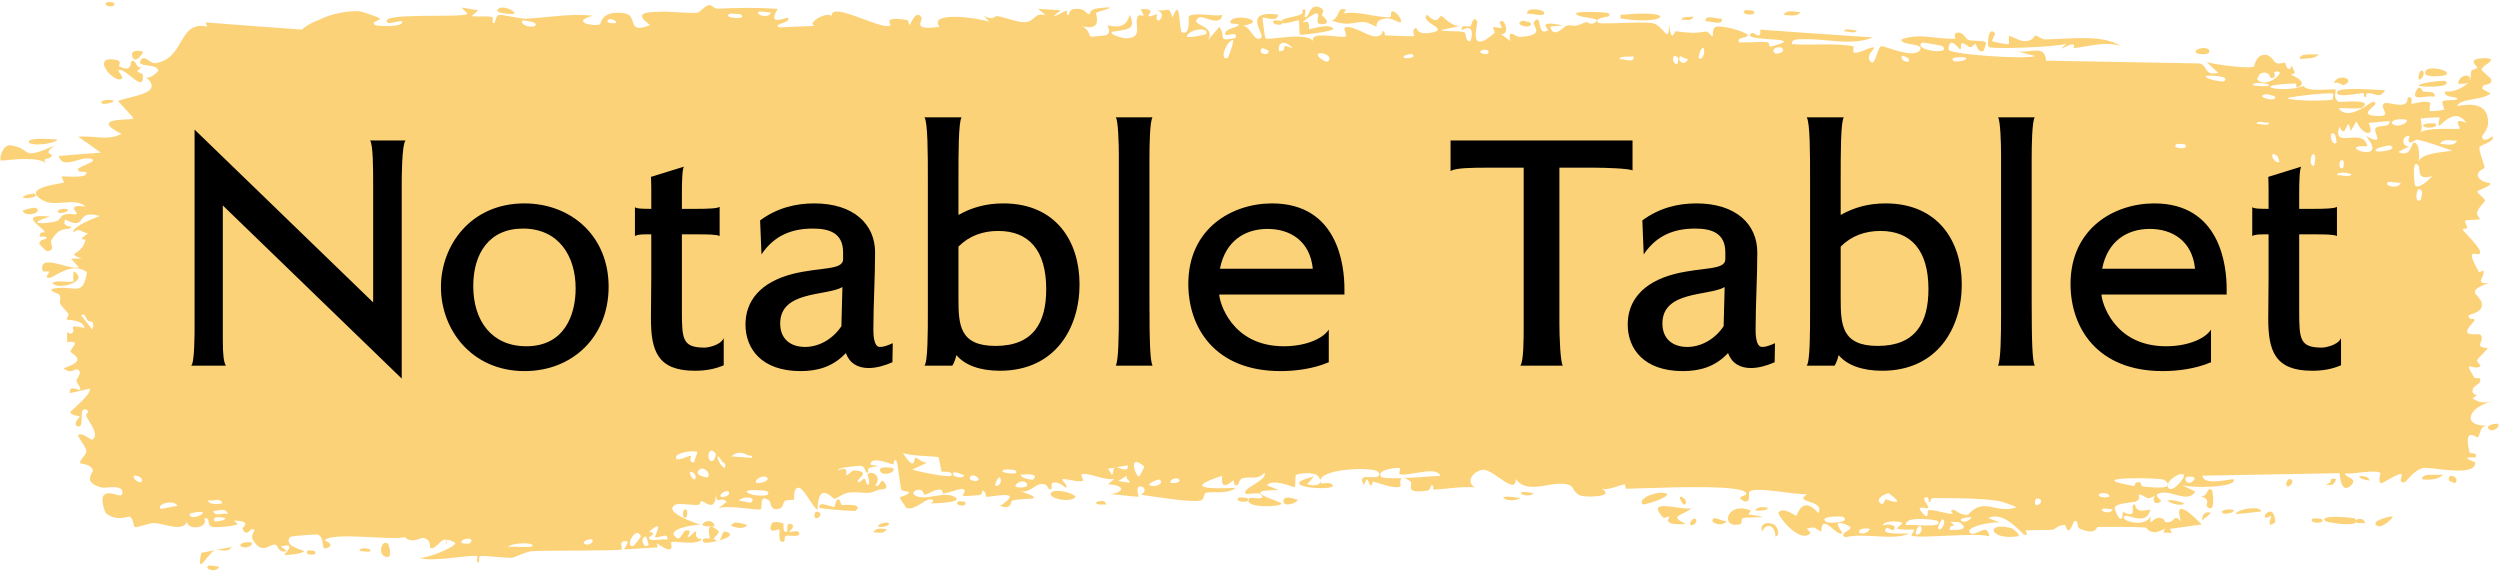 <svg width="882" height="202" viewBox="0 0 882 202" fill="none" xmlns="http://www.w3.org/2000/svg">
<path d="M73.625 199.553C74.207 199.305 76.377 199.942 77.349 199.843C76.243 202.517 71.616 200.455 73.625 199.553ZM168.741 3.626C167.955 4.308 167.175 4.991 166.402 5.673C168.67 6.048 171.689 5.489 173.807 6.069C174.154 6.167 173.303 8.108 174.122 8.175C174.941 8.241 174.732 5.62 175.911 5.313C177.19 4.976 183.343 6.669 185.438 6.582C193.314 6.242 201.257 4.6 209.206 5.573C201.073 7.639 209.323 9.487 211.605 8.615C212.116 8.415 211.953 3.53 220.207 4.658C225.427 5.38 220.667 12.403 229.36 8.823C222.614 4.009 229.185 4.282 234.468 4.08C235.367 4.043 242.737 4.726 245.928 4.499C247.031 4.419 248.713 1.856 250.198 1.785C251.22 1.737 251.966 3.132 253.466 3.058C260.518 2.728 267.332 2.625 274.389 3.126C270.245 9.677 277.594 5.938 277.908 6.255C279.562 8.045 272.034 8.519 275.014 9.647C279.139 9.461 283.375 9.284 287.516 9.114C284.853 8.464 289.117 5.484 291.851 5.235C292.53 5.163 293.109 5.308 293.4 5.783C292.811 -0.007 311.152 10.927 314.082 8.975C314.667 8.564 310.807 5.699 319.82 7.008C320.809 7.153 320.44 8.904 320.956 8.741C321.26 8.642 323.095 3.075 325.106 6.147C325.828 7.267 321.199 10.934 331.42 9.441C327.329 3.791 345.64 6.331 349.049 7.733C348.366 6.974 347.685 6.216 347.006 5.458C350.372 7.497 350.96 5.569 351.714 5.67C354.758 6.079 358.945 8.001 361.795 7.811C365.113 7.591 365.109 4.069 368.998 5.421C368.078 4.648 367.147 3.875 366.223 3.102C368.913 3.277 371.58 3.451 374.271 3.626C368.075 8.318 375.615 3.842 376.11 3.74C376.903 3.566 375.771 5.48 377.098 5.236C377.235 5.197 377.028 3.4 379.075 3.189C383.356 2.753 382.69 5.017 384.488 4.983C384.653 4.971 384.069 3.354 387.175 2.957C397.062 1.695 387.131 4.198 386.753 4.424C386.257 4.721 389.671 11.474 381.275 9.111C384.093 9.863 384.39 12.856 384.708 12.929C384.987 12.989 389.87 12.546 390.139 12.442C392.536 11.415 390.415 9.377 390.881 9.008C391.259 8.711 397.168 11.354 398.524 5.194C401.362 10.861 396.922 10.357 392.196 11.249C391.508 12.417 396.708 13.529 396.981 13.525C403.674 13.49 399.956 8.833 401.411 5.843C402.178 4.278 404.923 7.455 402.384 3.276C408.47 2.813 404.785 5.252 405.18 5.61C405.768 6.136 407.912 4.929 408.178 5.088C408.572 5.324 407.211 6.778 408.761 7.284C409.018 7.358 411.504 4.856 408.286 3.672C412.582 4.015 412.214 1.889 413.691 6.173C416.643 -1.946 415.854 10.963 417.019 11.415C420.109 12.607 419.217 6.241 419.376 5.93C420.511 3.936 429.13 6.117 431.267 5.201C430.419 9.787 424.41 5.252 423.087 6.144C418.634 9.109 429.384 8.433 426.145 14.199C427.509 12.615 428.866 11.032 430.216 9.449C432.717 13.156 429.19 14.769 435.897 13.421C437.002 10.223 431.153 13.921 432.325 11.403C433.033 9.925 436.894 9.611 436.997 8.832C437.057 7.894 433.557 9.002 434.108 7.559C435.3 4.442 448.213 7.438 438.401 9.115C441.146 9.068 442.527 15.267 444.931 13.344C446.487 12.099 437.8 3.504 450.87 5.13C451.136 8.056 445.62 5.97 445.493 6.193C445.292 6.516 446.257 13.121 446.425 13.448C447.004 14.516 460.42 11.062 463.265 14.419C462.331 11.246 470.064 12.941 473.447 12.988C474.141 12.996 474.645 12.932 474.857 12.736C475.188 12.421 474.011 10.063 474.363 9.822C476.554 8.386 482.236 12.66 484.957 12.822C487.964 13.003 487.644 10.979 487.807 10.986C489.129 11.125 488.045 12.472 488.85 12.484C490.09 12.5 498.52 12.965 498.957 12.692C499.082 12.606 497.769 10.269 499.603 9.874C499.906 9.806 499.679 12.532 505.149 11.486C511.753 10.23 500.667 7.973 503.466 5.18C507.58 9.358 507.564 5.319 508.684 5.665C509.076 5.79 511.937 9.3 515.097 9.168C512.817 9.664 510.52 10.161 508.212 10.659C510.458 11.319 514.815 10.689 516.628 11.419C517.508 11.774 516.702 14.575 518.638 14.551C519.045 14.531 520.873 7.704 515.709 10.65C515.369 8.185 517.745 9.848 518.881 9.185C519.053 9.081 519.831 5.001 521.182 7.587C521.493 8.222 517.511 20.08 527.237 11.683C527.55 11.412 526.527 9.886 526.834 9.584C527.051 9.379 529.432 10.049 529.708 9.843C529.986 9.622 528.865 7.957 529.198 7.644C530.915 6.03 532.899 12.57 529.5 11.987C530.641 12.819 531.728 13.649 532.865 14.48C531.772 9.562 534.672 13.15 536.263 13.039C546.332 12.318 539.68 8.978 541.447 7.375C544.284 4.798 541.964 13.113 546.151 10.692C546.555 10.464 541.609 6.81 551.33 9.018C549.86 9.126 548.471 9.236 546.998 9.342C547.751 14.088 552.213 9.127 552.548 9.067C556.377 8.493 553.752 10.148 559.527 7.82C560.038 7.611 561.096 8.797 562.21 8.235C566.818 5.918 556.234 6.673 556.045 4.752C555.886 3.814 567.154 4.251 567.569 4.7C569.176 6.702 562.442 5.483 563.694 7.956C564.044 8.782 578.346 7.492 582.812 8.142C583.091 8.185 583.33 8.238 583.521 8.3C587.065 9.458 588.769 15.886 588.828 8.684C589.758 15.765 590.727 10.951 591.196 11.004C596.935 11.715 596.91 11.785 601.821 11.143C602.895 11.004 603.805 13.155 604.195 12.795C604.422 12.577 604.012 10.279 605.126 9.578C606.664 8.621 615.834 11.022 616.493 12.291C617.159 13.563 612.648 12.828 613.452 14.917C616.663 15.141 619.992 14.635 623.242 14.861C624.624 14.962 623.911 16.421 624.51 16.451C624.758 16.47 629.604 15.191 629.374 14.651C628.904 13.403 614.094 14.208 618.001 11.662C618.754 11.17 621.435 14.543 621.008 10.449C634.145 11.41 647.449 12.325 660.755 13.211C653.072 16.296 644.533 13.574 636.561 13.861C635.493 13.897 631.74 13.501 632.202 15.569C639.009 16.11 647.397 15.023 653.956 16.355C654.164 16.399 653.408 18.259 654.184 18.552C655.622 19.098 660.423 16.088 661.223 16.86C661.378 17.04 658.636 19.498 659.476 21.052C661.647 25.041 662.101 16.191 663.924 16.289C665.332 16.37 674.798 20.61 677.171 17.894C679.668 15.002 670.17 16.254 670.88 13.894C677.259 11.5 683.78 13.994 689.853 13.663C689.959 13.655 689.025 11.814 690.369 11.548C692.711 11.084 693.35 13.698 694.503 14.11C695.758 14.548 700.119 14.143 700.706 15.094C700.781 15.219 699.916 17.822 699.783 17.896C697.896 18.979 697.203 15.613 697.023 15.571C696.365 15.447 695.729 16.742 695.131 16.669C694.147 16.548 693.599 15.357 692.307 15.259C691.417 15.188 692.29 17.476 691.432 17.377C691.11 17.331 687.723 12.113 687.418 17.462C687.291 19.156 715.135 21.127 717.936 19.747C715.549 19.124 713.128 18.501 710.748 17.876C715.613 19.404 721.392 15.082 721.857 21.399C739.855 21.759 757.829 22.084 775.831 22.376C779.051 22.874 777.364 26.958 782.614 25.708C781.231 24.432 779.864 23.155 778.471 21.879C781.181 22.753 793.225 24.367 795.144 23.501C795.395 23.388 795.691 19.708 798.69 19.35C801.353 19.033 801.818 21.781 803.245 22.288C804.444 22.706 805.774 21.965 806.131 22.112C806.404 22.23 806.537 23.913 807.196 24.197C809.277 25.074 807.53 20.357 809.665 25.772C809.168 25.987 808.671 26.202 808.174 26.417C810.681 27.168 814.138 29.589 810.471 30.863C809.841 31.083 810.361 29.446 809.889 29.456C791.455 30.025 806.204 32.982 812.657 30.355C814.345 32.745 823.642 31.127 823.959 31.597C824.399 32.279 822.839 34.234 824.951 35.867C825.389 36.214 837.83 34.66 833.394 37.941C832.477 38.618 826.494 38.019 825.059 38.136C828.52 43.2 836.355 35.739 837.243 35.912C840.854 36.649 830.404 40.461 838.521 40.921C844.767 41.272 838.852 37.954 841.227 36.456C842.562 35.615 849.687 39.257 849.409 34.386C851.822 33.823 850.449 36.428 850.752 36.609C851.047 36.767 855.785 35.224 857.35 36.223C857.54 36.347 856.996 38.891 857.193 39.095C857.577 39.443 862.161 38.853 862.342 38.635C862.456 38.483 861.321 36.286 861.761 35.74C862.274 35.11 866.704 35.55 866.935 34.911C867.262 33.946 861.817 34.679 862.681 32.182C865.207 32.76 869.274 31.029 870.895 29C870.499 29.579 868.063 29.707 867.213 29.521C867.543 25.882 872.777 25.832 871.042 28.741C872.15 27.175 871.358 26.371 871.971 24.902C872.132 24.529 873.746 24.422 874.045 23.788C874.083 23.661 872.39 22.323 872.709 21.579C873.288 20.234 878.189 20.439 878.596 20.781C879.743 21.75 875.776 23.027 875.472 24.566C875.429 24.802 878.883 27.738 878.94 28.003C879.194 30.844 875.375 28.867 875.856 31.42C876.802 31.943 877.747 32.466 878.693 32.989C875.138 35.654 868.436 34.447 866.77 37.429C872.105 36.452 877.703 36.446 877.822 43.091C877.873 45.89 875.595 47.575 875.698 48.285C876.088 50.825 879.24 47.996 879.361 48.128C879.461 48.282 879.508 48.432 879.511 48.579C879.511 48.579 879.511 48.579 879.511 48.579C879.541 50.07 874.991 51.232 874.775 51.917C874.414 53.133 876.545 58.071 876.563 59.172C876.497 59.394 873.262 60.635 874.398 62.535C875.548 64.454 878.401 64.441 878.504 64.641C879.072 65.791 874.103 66.946 873.967 67.634C873.895 67.982 876.616 70.06 876.706 70.671C876.785 71.284 874.774 72.663 874.008 74.617C873.437 76.069 875.202 77.14 874.899 77.372C874.683 77.526 869.964 77.591 869.736 77.849C869.398 78.23 870.536 79.93 870.383 80.364C870.166 80.987 868.63 80.395 868.841 81.028C868.998 81.5 875.022 87.322 875.015 88.908C874.999 91.613 868.617 85.512 874.649 96.07C874.691 96.139 876.095 95.353 876.136 95.418C877.05 97.365 872.559 100.472 878.111 99.837C867.828 103.446 876.902 103.926 875.458 108.508C874.9 110.27 870.898 111.068 870.885 111.33C871.317 113.543 872.564 111.797 873.019 112.877C873.271 113.481 869.721 115.896 870.559 117.405C870.992 118.182 874.802 117.83 874.963 117.98C876.5 119.396 874.678 120.988 875.03 122.008C875.263 122.692 877.568 122.702 877.63 122.825C877.732 123.081 874.658 125.922 874.025 126.911C873.544 127.673 875.426 128.815 875.087 129.15C873.041 131.15 868.514 126.234 872.918 133.159C873.187 133.584 874.799 133.38 874.849 133.464C875.885 135.431 872.913 135.66 872.411 137.296C871.55 140.115 875.799 138.472 872.279 140.51C874.982 142.291 876.469 142.186 879.582 141.615C870.963 143.207 868.042 150.516 877.647 150.15C874.589 150.096 875.006 154.183 874.096 154.272C873.529 154.323 869.02 150.337 871.224 159.43C871.501 160.566 874.167 159.066 873.368 161.416C866.89 160.943 873.259 162.905 873.271 163.213C873.288 168.596 857.406 164.482 854.701 165.141C851.563 165.908 848.838 170.195 848.154 170.212C845.898 170.253 847.733 168.068 847.215 167.286C846.69 166.511 840.35 170.742 840.028 170.521C838.772 169.632 839.989 167.061 839.857 166.934C838.302 165.397 829.717 167.535 827.306 166.979C827.406 168.632 832.242 168.687 829.266 171.392C825.801 174.546 825.488 167.255 825.389 166.936C809.279 167.258 793.167 167.554 777.054 167.824C777.311 171.703 787.799 168.641 788.048 169.148C789.496 172.156 771.693 172.328 769.502 170.981C771.186 171.799 772.832 172.617 774.502 173.435C771.747 177.931 765.367 172.21 761.317 174.226C760.006 174.88 762.557 176.573 762.507 176.691C761.045 178.44 758.647 177.132 760.403 174.786C756.786 177.056 757.286 174.59 754.496 174.436C754.353 174.43 755.568 176.218 753.373 176.988C752.348 177.348 746.839 177.412 746.109 178.994C745.81 179.66 748.691 186.612 748.976 180.6C754.987 183.465 750.857 177.841 753.182 177.954C753.542 177.982 752.744 181.346 758.61 179.701C757.549 185.763 750.747 181.314 749.611 182.058C747.245 183.589 757.087 186.608 758.864 181.872C758.065 186.601 759.586 182.5 761.764 182.669C764.16 182.852 763.133 184.269 764.43 184.262C767.985 184.256 766.471 180.941 769.445 183.91C766.477 174.646 774.439 182.623 776.762 185.029C773.039 185.548 769.316 186.065 765.58 186.58C765.799 187.066 766.018 187.552 766.238 188.038C765.253 187.98 764.269 187.922 763.287 187.865C763.439 187.395 763.591 186.925 763.743 186.455C758.734 189.556 757.425 186.15 757.017 186.116C751.694 185.779 745.525 185.873 740.167 185.915C739.365 185.921 739.945 188.96 734.021 186.634C732.138 185.892 733.886 183.508 731.765 183.883C729.171 190.341 729.183 185.209 728.387 185.208C726.099 185.23 724.725 186.836 724.514 186.854C721.703 187.128 717.619 186.896 714.511 187.158C714.453 187.182 716.078 189.146 714.065 188.577C713.358 188.374 706.99 179.986 701.492 182.775C702.925 183.334 704.364 183.894 705.81 184.453C704.106 183.671 692.304 185.875 695.207 188.115C697.007 189.484 701.289 184.016 701.794 189.243C697.84 187.71 676.151 190.173 674.398 188.961C674.163 188.788 675.597 187.085 675.272 186.869C675.005 186.705 670.085 187.129 669.389 186.479C668.993 186.094 671.203 185.045 671.014 184.434C670.877 183.999 664.586 183.296 664.259 185.424C665.772 184.565 670.105 185.294 667.842 187.096C667.55 187.319 666.038 185.953 665.688 186.237C662.413 188.855 672.241 188.193 673.71 188.207C667.614 190.944 658.052 187.782 650.967 189.562C648.061 187.797 655.262 186.845 651.98 185.385C645.171 182.357 650.171 187.836 649.959 188.062C648.254 189.852 642.603 180.286 642.566 187.571C640.097 186.476 640.883 185.558 637.445 186.512C637.896 187.016 638.348 187.521 638.801 188.025C635.014 192.248 626.826 181.593 627.459 180.781C629.084 178.61 633.298 182.003 633.676 181.922C634.229 181.801 635.689 174.41 641.545 181.017C643.915 176.058 632.319 177.673 637.583 174.292C633.964 174.852 619.291 171.379 617.079 173.543C616.828 173.826 617.979 178.771 614.352 176.244C612.636 175.04 616.788 174.998 616.006 173.869C614.113 171.118 592.567 171.865 580.502 172.227C577.375 172.323 575.125 172.411 573.764 172.428C573.35 172.427 573.525 170.896 573.12 170.904C571.906 170.929 567.324 173.144 565.178 172.403C569.667 175.315 560.841 175.391 558.514 175.035C555.151 174.499 555.311 171.803 553.865 171.202C548.208 168.885 539.101 175.096 534.776 168.999C534.857 174.949 527.115 165.896 523.529 165.746C520.706 165.628 516.541 169.449 520.26 171.947C515.416 171.542 510.356 172.512 505.907 172.757C505.168 172.799 506.231 171.068 504.965 171.194C504.848 171.218 504.649 172.936 503.576 173.088C494.661 174.367 499.097 170.818 497.457 169.701C496.541 169.076 495.854 168.76 495.367 168.65C500.505 168.432 506.522 167.913 508.118 167.906C506.841 164.065 496.636 168.343 493.712 167.257C493.609 167.217 494.018 165.13 493.913 165.112C493.911 165.112 493.908 165.112 493.906 165.112C492.807 164.925 485.742 165.548 487.135 168.079C487.526 168.755 490.754 168.82 494.606 168.682C493.552 169.126 494.278 171.492 494.091 171.588C491.857 172.697 486.398 170.288 484.512 169.942C484.07 169.865 484.071 171.37 483.998 171.373C482.212 170.995 483.04 166.714 481.157 171.109C478.065 165.694 487.161 170.432 486.559 166.943C486.304 165.142 477.01 165.011 470.866 166.412C468.053 167.103 465.795 168.164 465.832 169.556C465.77 169.104 465.51 168.54 464.961 167.896C463.731 166.463 458.17 166.85 457.153 167.621C456.992 167.773 457.022 171.867 456.823 171.903C456.35 171.992 449.505 168.736 446.872 171.147C448.276 171.727 449.676 172.308 451.047 172.889C442.629 172.882 443.963 174.112 446.725 175.346C446.864 175.358 446.995 175.514 447.133 175.531C449.338 176.445 452.064 177.333 452.1 177.657C452.322 178.882 437.989 179.515 440.767 175.729C441.139 175.209 447.768 176.924 444.504 174.202C443.934 173.725 439.669 174.486 439.454 174.188C437.957 172.196 447.268 169.586 446.129 166.762C443.89 169.439 440.969 168.015 438.388 168.704C437.204 169.016 436.905 171.068 436.759 171.106C434.576 171.639 435.806 169.489 435.081 169.542C434.703 169.578 430.389 174.156 431.204 167.842C416.994 172.493 427.31 172.475 435.962 172.131C433.25 174.426 427.856 173.313 425.424 173.849C424.551 174.043 425.064 176.15 423.607 176.573C420.599 177.439 406.12 175.054 402.342 174.499C404.661 173.747 403.976 171.454 402.183 171.619C400.388 171.785 401.907 174.843 401.558 175.173C401.182 175.515 392.766 174.101 391.366 174.505C397.698 173.369 396.257 171.086 390.88 170.869C391.655 170.206 392.43 169.544 393.204 168.882C390.058 169.821 383.399 166.359 381.575 167.406C381.289 167.575 382.328 169.494 382.167 169.589C380.568 170.414 375.105 168.476 374.852 169.134C374.64 169.682 376.975 171.284 376.115 172.083C375.938 172.251 373.676 169.66 371.468 170.31C370.649 170.549 371.151 172.367 370.945 172.473C369.226 173.357 370.234 170.287 367.079 170.794C364.768 171.17 363.071 174.174 359.863 173.196C370.375 176.967 361.542 175.413 357.167 176.59C356.469 176.777 357.078 180.079 352.863 178.489C361.797 172.475 350.312 175.343 347.938 175.286C347.809 175.267 347.754 173.088 346.6 173.058C346.503 173.06 346.648 174.532 345.578 174.649C335.372 175.751 341.895 174.063 339.952 172.618C339.15 172.003 334.144 174.101 332.831 174.154C332.526 174.16 332.665 172.63 331.463 172.693C329.334 172.808 327.479 174.441 326.073 174.572C325.911 174.58 325.888 172.166 323.244 172.953C322.502 173.173 321.673 174.031 322.725 174.724C326.252 177.003 332.875 173.037 336.818 175.302C340.43 177.366 329.068 177.596 328.474 177.607C328.257 177.615 330.47 176.412 328.22 176.179C326.32 175.986 322.765 180.162 319.884 179.256C319.658 179.189 317.348 175.655 317.457 175.448C317.546 175.298 321.105 174.528 320.59 173.506C320.525 173.389 318.262 173.414 317.972 172.653C317.611 171.726 316.646 162.627 316.172 162.399C314.956 161.835 315.751 163.91 314.947 163.766C313.21 163.462 307.293 160.763 307.082 163.915C308.063 164.105 309.054 164.294 310.054 164.482C304.532 164.797 306.899 166.143 306.116 166.733C305.278 167.371 305.556 164.6 303.67 164.333C303.265 164.277 295.473 164.818 295.624 165.979C299.92 164.154 298.331 167.569 298.522 167.632C299.29 167.859 300.266 165.942 301.259 165.984C308.38 166.311 301.174 169.319 302.856 170.104C303.433 170.369 304.604 168.732 304.853 168.817C305.634 169.091 305.641 171.239 306.165 171.067C307.392 170.667 305.968 167.623 306.067 167.465C307.147 165.566 311.514 167.94 308.79 171.243C310.43 172.438 310.597 168.418 311.867 170.027C314.389 173.211 310.618 172.391 309.579 172.917C305.843 174.816 304.745 173.273 299.491 173.777C297.534 173.954 295.321 175.893 294.403 175.993C294.045 176.032 291.876 173.436 290.274 173.956C289.312 174.278 288.534 175.79 288.443 179.849C286.504 178.803 283.543 171.773 281.54 172.081C279.731 172.362 280.284 176.127 280.115 176.272C279.855 176.498 277.686 176.19 276.955 176.718C276.096 177.342 276.515 178.779 275.16 179.358C271.773 180.796 271.859 176.958 271.514 176.707C267.474 173.81 269.235 179.278 268.338 179.713C267.536 180.109 255.792 178.002 253.34 179.396C254.336 178.624 255.337 177.853 256.343 177.083C254.535 174.69 252.653 178.602 252.609 174.307C252.282 181.241 248.533 176.618 247.424 176.803C246.985 176.878 247.025 178.06 246.478 178.113C244.37 178.328 239.472 177.417 238.336 178.025C233.338 180.638 246.226 184.843 247.208 185.105C245.217 185.031 233.761 186.662 239.035 189.96C239.846 190.468 241.268 187.357 241.727 187.232C244.833 186.416 242.402 189.21 242.647 189.473C243.07 189.898 245.083 187.199 245.615 187.517C245.795 187.619 244.655 190.141 247.593 190.181C246.178 192.625 237.857 190.686 236.812 191.269C236.43 191.478 238.878 196.671 231.754 191.665C231.84 192.148 231.926 192.632 232.012 193.115C228.082 193.35 224.169 193.591 220.186 193.84C220.601 192.719 222.801 190.451 220.004 190.961C218.4 191.256 219.621 193.726 219.475 193.8C218.063 194.479 192.491 194.071 187.523 194.478C185.884 194.602 181.143 196.705 180.817 196.75C178.665 196.997 170.981 195.881 169.498 196.202C168.549 196.406 169.511 198.46 168.647 198.384C167.843 198.311 168.623 196.283 168.383 196.205C166.444 195.522 151.616 198.549 147.961 196.755C150.184 197.263 160.931 192.964 160.623 191.557C160.578 191.364 157.921 189.906 157.386 190.665C156.438 188.951 153.525 194.323 151.801 193.33C151.607 193.217 152.277 190.229 149.275 189.771C148.196 189.615 145.605 192 142.74 189.481C139.013 190.847 117.111 187.495 114.597 190.621C114.571 190.792 118.143 191.865 115.754 193.191C113.003 194.649 114.57 190.85 113 189.233C112.732 188.901 112.354 188.66 111.817 188.573C111.329 188.499 102.621 189.079 102.348 189.438C99.709 192.721 107.309 194.073 107.219 194.453C106.931 195.417 100.626 195.985 100.354 195.756C100.129 195.519 105.289 191.176 99.067 192.81C99.777 193.333 100.5 193.856 101.213 194.379C98.257 195.384 98.005 192.367 97.3 192.181C95.159 191.589 92.682 196.158 89.232 190.481C88.301 188.974 89.871 187.316 89.756 187.09C88.635 185.063 87.167 190.46 85.537 186.416C85.401 186.114 89.334 183.727 82.504 183.672C82.971 184.063 83.44 184.453 83.912 184.843C82.927 185.7 76.021 186.156 75.126 185.943C72.412 185.321 74.8 182.569 72.073 182.874C73.784 186.695 65.501 187.107 66.037 183.837C64.811 187.937 57.892 184.684 54.606 184.545C52.572 184.461 48.354 186.202 47.694 185.984C46.907 185.717 47.174 182.915 45.781 182.273C45.356 182.089 41.1 184.091 37.496 181.148C36.792 180.581 35.4 175.808 36.696 174.632C38.961 172.621 43.24 176.507 43.2 173.695C43.209 170.686 37.318 172.405 35.85 171.999C28.818 170.116 32.911 166.959 32.744 165.987C32.271 163.629 28.489 163.677 28.359 163.466C27.716 162.523 30.372 160.677 30.45 159.243C30.478 157.372 26.898 153.981 27.714 153.355C28.869 152.464 32.246 155.3 32.472 155.168C35.342 153.38 31.448 149.027 30.443 146.9C30.13 146.246 31.406 145.182 31.143 144.989C27.081 142.058 30.236 151.05 27.575 150.437C25.197 149.895 28.274 147.068 28.186 146.912C28.047 146.738 25.258 146.575 24.8 145.573C24.546 145.062 32.036 139.578 31.747 137.107C29.327 137.634 26.925 138.166 24.589 138.712C24.406 135.484 27.783 137.865 28.17 137.536C28.889 136.872 26.884 135.231 26.975 134.211C27.012 133.562 29.423 131.257 27.262 130.294C26.53 129.962 24.998 132.216 22.402 129.916C31.528 126.959 25.238 125.147 24.924 124.002C24.671 122.859 29.093 120.171 23.716 120.646C23.481 114.368 23.8 118.66 25.363 117.557C27.27 116.206 22.855 114.119 29.811 115.718C29.445 112.771 23.81 112.964 23.553 112.736C23.301 112.524 24.518 111.076 24.082 110.587C18.827 104.926 22.44 107.506 20.893 103.887C20.734 103.558 15.72 102.286 19.531 101.703C26.507 100.68 29.378 104.902 30.637 95.995C25.442 92.082 19.114 97.87 17.548 98.009C15.124 98.2 17.614 96.33 17.298 95.828C17.223 95.663 15.054 95.865 15.05 95.724C13.339 88.936 24.485 95.445 27.808 94.32C26.873 93.299 26.026 92.279 25.074 91.262C26.329 91.222 27.56 91.185 28.796 91.15C22.884 89.085 28.615 90.371 30.09 84.883C30.429 83.649 26.511 85.745 31.002 82.337C27.7 81.524 28.751 80.405 25.78 81.948C25.831 79.738 32.595 77.284 35.215 76.183C25.93 73.634 31.214 81.742 23.07 77.458C21.543 80.192 25.456 79.651 25.143 80.104C24.003 81.725 21.301 79.148 18.058 84.876C17.542 85.817 19.832 88.644 16.508 88.567C16.123 88.553 13.902 86.165 13.899 85.99C14.16 84.056 16.324 84.719 16.413 83.917C16.464 83.154 14.075 83.675 14.025 83.469C13.893 81.064 16.046 82.491 15.721 81.748C15.102 80.118 5.659 75.24 17.632 76.409C7.902 79.392 16.603 79.043 20.111 77.989C21.061 77.718 21.237 76.28 22.554 75.775C24.225 75.122 26.17 75.815 27.002 75.554C27.916 75.268 22.738 71.849 30.237 72.896C26.446 69.49 19.678 73.083 15.437 70.826C6.635 66.291 21.318 64.839 22.444 64.447C22.819 64.319 21.551 62.385 21.801 62.265C22.298 62.069 29.706 62.978 30.406 61.385C31.127 59.784 27.746 61.444 27.487 59.771C27.393 58.637 36.171 56.703 31.443 55.898C28.186 55.34 21.873 59.869 20.743 55.02C25.896 54.581 30.784 54.216 35.569 53.858C32.984 51.981 30.319 50.109 27.616 48.248C33.216 47.683 37.769 49.827 42.863 47.236C30.753 41.164 46.882 42.546 47.037 41.83C47.086 41.399 42.398 36.525 41.63 35.636C45.928 33.833 58.583 33.09 51.275 27.05C52.563 28.41 55.921 25.137 55.852 24.886C55.494 22.255 48.326 23.868 49.518 21.51C50.931 18.774 52.719 22.533 54.826 22.261C65.359 20.835 62.709 7.092 73.119 9.371C72.917 8.881 72.716 8.39 72.515 7.9C83.916 8.792 95.158 9.64 106.516 10.436C108.029 9.028 110.299 7.806 113 6.819C116.634 4.882 122.941 3.736 126.642 3.956C127.77 4.022 133.519 6.077 133.944 6.451C134.761 7.169 130.382 7.562 132.417 8.896C132.748 9.174 142.68 9.835 141.876 7.511C140.809 7.268 137.315 8.54 136.783 8.001C132.564 4.174 163.394 6.494 164.957 4.879C164.27 4.135 163.529 3.392 162.822 2.649C164.845 2.972 166.733 3.3 168.741 3.626ZM81.669 192.981C80.492 195.323 77.499 193.533 75.765 194.177C73.341 195.08 69.149 204.091 71 195.035C74.548 194.354 78.137 193.67 81.669 192.981ZM135.619 196.235C133.189 195.032 134.902 189.921 136.963 191.976C137.175 192.21 138.966 197.851 135.619 196.235ZM108.681 194.199C108.779 194.132 110.842 194.268 110.918 194.347C112.769 196.383 106.548 195.962 108.681 194.199ZM227.9 189.285C225.39 189.529 227.252 194.117 228.801 192.205C228.899 192.084 228.065 189.272 227.9 189.285ZM226.113 189.181C224.132 185.076 220.306 193.483 223.418 192.605C223.712 192.516 226.202 189.381 226.113 189.181ZM126.841 194.422C127.062 192.836 129.726 193.543 130.755 193.897C130.785 195.341 127.902 194.224 126.841 194.422ZM187.922 192.467C188.015 191.22 179.806 191.469 179.291 193.121C180.557 192.395 187.872 193.584 187.922 192.467ZM208.86 190.336C208.643 190.124 205.821 190.496 205.925 191.591C207.317 193.007 209.815 191.293 208.86 190.336ZM250.401 190.012C250.543 189.737 248.445 182.762 253.423 187.343C254.153 188.014 251.556 189.844 251.817 190.094C252.359 190.58 252.787 190.807 253.132 190.847C250.847 191.431 248.383 191.713 248.158 191.29C247.051 189.295 250.33 190.127 250.401 190.012ZM272.187 184.815C272.679 183.678 275.736 184.3 276.422 184.772C276.541 184.861 276.006 187.85 277.381 187.634C278.487 187.455 276.85 184.381 279.004 184.884C281.186 185.389 278.255 187.555 278.446 187.713C278.696 187.918 282.09 186.563 281.976 188.345C281.885 189.664 278.267 188.749 277.38 189.025C276.24 189.38 277.607 191.586 275.711 191.104C274.523 190.804 275.2 186.939 274.949 186.743C274.76 186.584 270.516 188.794 272.193 184.827C272.191 184.823 272.189 184.819 272.187 184.815ZM253.757 190.675C253.583 190.806 253.379 190.876 253.132 190.847C253.341 190.794 253.55 190.732 253.757 190.675ZM88.576 191.331C89.819 192.532 86.097 194.039 84.751 192.466C84.726 191.206 88.367 191.145 88.576 191.331ZM255.906 187.521C259.381 188.486 256.813 189.82 253.757 190.675C254.727 189.945 254.743 187.199 255.906 187.521ZM157.386 190.665C157.543 190.949 157.65 191.396 157.682 192.135C157.267 191.337 157.221 190.904 157.386 190.665ZM165.612 191.769C168.336 189.448 162.7 189.683 162.744 191.294C162.788 191.901 165.51 191.861 165.612 191.769ZM231.118 189.473C230.861 189.256 234.718 182.423 229.077 187.576C232.131 188.348 228.932 189.118 228.976 189.713C229.147 191.422 234.182 189.731 235.346 190.463C236.21 187.395 231.944 190.191 231.125 189.473C231.123 189.473 231.121 189.473 231.118 189.473ZM312.792 186.678C312.057 188.472 309.788 187.892 308.193 187.783C308.941 185.991 311.242 186.572 312.792 186.678ZM712.125 189.166C701.637 190.904 700.194 183.609 709.859 186.425C710.044 186.484 712.755 188.421 712.125 189.166ZM621.659 187.582C620.68 184.397 623.94 183.892 626.137 185.21C626.632 185.507 628.471 188.734 626.367 189.361C626.435 185.503 623.211 184.024 621.659 187.582ZM257.866 185.48C258.893 183.356 261.947 184.866 263.592 185.187C262.583 186.933 259.326 186.143 257.866 185.48ZM677.547 185.577C676.429 185.341 675.692 188.114 675.885 188.343C676.749 189.396 678.828 187.147 677.547 185.577ZM247.851 185.175C247.693 183.907 251.845 182.671 252.114 185.808C251.259 185.583 247.947 185.971 247.851 185.175ZM309.874 185.723C309.226 185.077 312.638 183.927 313.7 184.567C313.606 185.918 310.311 186.143 309.874 185.723ZM659.682 186.586C658.675 186.349 656.188 186.282 655.918 187.402C655.577 188.803 659.225 188.316 659.682 186.586ZM844.144 182.233C844.278 182.734 840.505 186.423 838.787 185.534C835.525 183.833 844.001 181.881 844.144 182.233ZM688.044 184.093C691.203 186.709 687.701 184.178 687.851 186.951C689.975 187.039 695.171 187.143 691.571 184.438C690.863 183.915 689.053 184.267 688.044 184.093ZM685.135 183.182C684.803 184.082 682.563 186.926 684.512 186.713C685.414 186.61 686.856 183.455 685.135 183.182ZM820.413 183.849C817.574 181.438 830.436 182.555 830.808 182.978C831.007 183.202 831.138 183.414 831.213 183.594C831.672 182.809 834.095 182.629 834.409 184.593C833.678 184.442 831.695 184.647 831.462 184.433C831.361 184.341 831.285 184.256 831.233 184.168C830.407 185.891 820.957 184.307 820.413 183.849ZM799.108 181.634C802.263 177.967 802.922 184.117 802.647 184.319C799.186 186.889 801.403 182.315 801.292 182.104C801.043 181.754 798.592 183.895 799.118 181.634C799.115 181.634 799.111 181.634 799.108 181.634ZM816.042 182.902C816.172 182.82 818.861 182.97 818.974 183.066C821.207 185.102 813.597 184.687 816.042 182.902ZM288.658 180.608C290.531 181.237 288.666 183.486 287.431 182.661C287.33 182.58 287.008 180.053 288.658 180.608ZM683.597 183.8C683.171 183.376 671.677 181.816 672.4 185.234C673.352 184.828 686.395 186.524 683.597 183.8ZM597.642 182.975C599.739 183.017 597.421 186.227 596.33 185.015C595.924 184.565 597.115 182.966 597.642 182.975ZM242.305 182.273C240.279 184.058 240.662 178.107 242.444 180.136C242.514 180.215 242.385 182.203 242.305 182.273ZM613.958 184.922C606.864 186.847 608.703 176.628 617.732 180.113C617.443 180.568 617.155 181.023 616.867 181.477C627.426 183.041 617.584 182.203 615.008 182.765C614.036 182.979 614.844 184.69 613.965 184.934C613.962 184.93 613.96 184.926 613.958 184.922ZM586.825 182.678C579.995 175.336 593.148 180.219 596.796 179.294C593.138 182.264 588.507 181.765 594.822 184.893C585.418 185.4 589.351 182.541 588.981 182.298C588.537 182.024 587.105 182.993 586.825 182.678ZM604.821 182.779C605.266 182.57 608.116 184.064 609.2 183.827C607.719 186.302 602.185 184.204 604.821 182.779ZM776.832 183.612C777.05 181.666 777.629 180.227 779.944 180.924C779.244 181.91 777.782 182.768 776.832 183.612ZM79.526 182.734C77.883 182.581 74.736 181.82 75.687 183.872C75.778 184.048 79.499 183.881 79.526 182.734ZM650.315 182.348C649.944 182.111 641.267 181.961 644.271 184.103C645.141 184.75 653.139 184.461 650.315 182.348ZM695.544 182.399C694.808 182.384 691.849 182.768 691.791 183.228C691.598 184.819 695.23 183.923 695.544 182.399ZM71.445 180.67C71.264 180.468 66.332 180.773 66.876 181.722C67.863 183.517 72.169 181.373 71.445 180.67ZM295.85 176.113C296.261 176.044 296.796 178.158 296.94 178.183C297.297 178.218 304.872 177.437 301.968 180.136C301.606 180.526 293.426 179.776 290.223 179.362C289.713 179.294 289.334 179.236 289.141 179.196C288.954 178.1 289.466 177.817 290.237 177.873C291.552 177.967 293.654 178.982 294.387 178.801C294.591 178.746 294.755 176.322 295.846 176.125C295.848 176.121 295.849 176.117 295.85 176.113ZM788.786 181.408C789.096 179.561 797.77 178.223 797.701 180.457C794.731 180.775 791.768 181.092 788.786 181.408ZM784.365 181.161C782.496 179.881 786.828 179.394 788.12 179.952C788.149 181.191 784.636 181.348 784.365 181.161ZM678.992 175.608C678.117 176.063 680.826 178.739 680.224 179.264C679.858 179.592 677.865 178.594 677.244 179.438C677.065 179.706 679.094 182.224 679.674 182.112C680.485 181.962 679.687 179.977 680.574 179.958C683.52 179.901 686.168 181.305 688.984 181.255C689.235 181.247 687.269 179.854 689.417 179.861C689.746 179.86 691.73 181.94 694.298 181.614C699.975 175.098 704.122 181.432 711.301 179.04C711.034 178.432 705.644 176.836 705.319 176.778C699.319 175.757 688.557 175.708 682.242 175.726C680.636 175.729 681.423 177.096 680.732 177.15C680.184 177.19 680.834 174.647 678.992 175.608ZM80.381 181.337C79.667 178.795 76.906 180.377 75.238 180.23C75.795 182.524 78.717 180.761 80.381 181.337ZM745.273 179.649C744.424 179.756 741.792 179.019 741.584 179.784C741.313 180.785 745.109 181.375 745.273 179.649ZM338.114 176.848C338.205 176.779 340.228 176.908 340.309 176.987C342.137 179.017 336.019 178.62 338.114 176.848ZM386.719 177.125C388.249 176.805 389.796 176.006 390.319 178.062C389.341 177.751 386.545 178.559 386.719 177.125ZM452.811 177.014C452.541 174.317 456.985 176.093 457.835 176.343C457.487 177.537 453.057 178.956 452.811 177.014ZM776.391 175.157C779.24 175.281 778.588 171.207 780.422 173.031C780.722 173.34 781.784 181.828 778.609 178.682C778.039 178.117 780.216 176.07 776.391 175.157ZM619.234 180.203C620.017 178.422 622.215 178.957 623.767 179.102C623.403 180.426 620.371 180.079 619.234 180.203ZM62.655 178.537C61.365 176.006 55.141 177.798 56.652 179.479C56.853 179.699 61.821 178.433 62.655 178.537ZM264.876 177.351C267.36 175.372 262.219 174.751 260.626 176.689C261.348 176.562 264.706 177.481 264.876 177.351ZM437.112 175.489C437.236 175.408 439.866 175.605 439.978 175.703C442.128 177.776 434.686 177.232 437.112 175.489ZM370.772 173.927C371.727 172.291 378.07 173.577 379.494 175.204C378.143 177.595 369.585 175.969 370.772 173.927ZM764.701 176.458C766.728 176.35 768.664 176.829 770.546 177.512C770.165 178.89 764.924 177.481 764.701 176.458ZM446.725 175.346C446.864 175.358 446.995 175.514 447.133 175.531C446.989 175.472 446.858 175.405 446.725 175.346ZM719.27 175.949C717.578 175.42 717.936 177.934 718.047 178.01C719.336 178.814 721.188 176.545 719.27 175.949ZM78.438 177.585C77.833 175.309 75 177.046 73.292 176.489C73.782 178.287 77.075 177.812 78.438 177.585ZM579.526 177.933C578.799 177.088 579.336 176.216 580.456 175.494C582.529 174.086 587.011 173.245 588.152 174.305C588.307 175.55 582.575 177.413 580.422 177.863C579.915 177.965 579.584 177.996 579.526 177.933ZM257.226 173.944C257.052 172.165 253.504 174.318 254.261 175.158C254.736 175.691 257.325 175.05 257.226 173.944ZM592.638 175.388C593.45 174.853 595.359 176.625 594.673 177.689C593.788 179.053 592.426 175.541 592.638 175.388ZM666.464 174.075C666.096 173.805 661.317 175.648 663.3 177.456C664.676 178.712 664.888 176.139 665.212 176.131C665.561 176.138 673.361 179.256 666.464 174.075ZM530.31 175.447C532.177 174.81 534.386 175.658 536.293 175.654C535.512 176.737 531.056 176.928 530.31 175.447ZM270.901 173.482C270.484 172.757 258.811 172.309 265.45 174.532C265.858 174.656 272.181 175.665 270.901 173.482ZM776.391 175.157C776.033 175.142 775.618 175.062 775.136 174.892C775.613 174.956 776.029 175.071 776.391 175.157ZM744.081 175.254C744.722 173.953 741.422 173.64 740.462 174.339C740.177 175.924 743.991 175.437 744.081 175.254ZM536.481 173.851C537.622 173.136 539.589 173.973 540.985 173.917C540.708 175.116 536.942 175.086 536.481 173.851ZM461.183 170.82C463.252 171.556 465.808 171.26 465.851 169.788C465.89 170.019 465.985 170.264 466.144 170.512C466.281 170.757 468.559 170.103 469.476 170.621C475.233 173.666 447.168 172.121 463.522 168.135C462.742 169.03 461.936 169.924 461.183 170.82ZM362.175 170.5C360.933 168.713 357.509 170.975 358.404 171.677C359.024 172.158 363.414 172.299 362.175 170.5ZM409.198 169.24C408.834 168.921 405.5 170.187 405.423 171.132C407.332 172.12 410.862 170.722 409.198 169.24ZM352.72 168.442C351.948 168.175 350.98 171.07 351.071 171.196C351.855 172.248 354.021 170.047 352.72 168.442ZM770.418 167.441C769.252 166.628 765.606 168.763 764.832 170.682C764.679 170.314 764.273 169.838 763.534 169.268C763.536 169.268 763.539 169.268 763.541 169.268C762.561 168.514 732.906 167.985 752.821 171.451C753.444 171.562 752.575 169.858 755.109 170.132C755.277 170.153 755.375 171.551 755.893 171.613C757.092 171.748 763.43 172.557 764.686 171.416C764.7 171.675 764.785 171.921 764.963 172.145C766.544 174.145 771.321 168.069 770.418 167.441ZM415.788 168.968C415.121 168.45 412.997 168.948 412.778 170.183C413.84 170.785 417.341 170.174 415.788 168.968ZM270.555 168.415C269.208 167.395 265.826 169.287 266.846 170.298C267.462 170.919 272.1 169.585 270.555 168.415ZM394.541 169.694C402.394 171.123 396.415 169.569 397.61 167.753C396.589 168.4 395.566 169.047 394.541 169.694ZM807.091 171.632C805.825 171.233 807.254 167.639 808.671 169.558C809.116 170.167 807.799 171.848 807.091 171.632ZM864.055 169.587C862.92 166.44 868.214 168.204 866.204 170.415C866.11 170.49 864.134 169.707 864.055 169.587ZM824.22 168.969C823.396 171.139 822.841 171.404 820.419 170.908C823.983 170.245 820.638 168.389 824.22 168.969ZM465.832 169.556C465.844 169.643 465.854 169.707 465.851 169.788C465.837 169.708 465.832 169.633 465.832 169.556ZM345.289 169.034C344.308 167.211 341.501 167.355 342.343 169.192C342.421 169.362 344.9 170.386 345.289 169.034ZM764.832 170.682C764.967 171.008 764.903 171.22 764.686 171.416C764.673 171.172 764.727 170.941 764.832 170.682ZM360.167 167.482C360.074 168.845 364.297 169.356 364.46 169.195C366.862 166.82 361.915 167.392 360.167 167.482ZM243.341 166.531C243.132 166.675 244.518 170.187 245.342 168.804C245.979 167.731 244.145 165.985 243.341 166.531ZM832.396 167.96C833.734 167.941 835.62 167.908 835.995 169.574C835.093 169.332 832.387 169.187 832.396 167.96ZM861.954 167.33C860.41 169.324 856.795 169.384 854.482 169.1C854.394 166.515 860.483 167.966 861.954 167.33ZM774.049 168.362C773.937 168.258 770.584 167.527 771.062 169.253C771.758 171.784 775.005 169.292 774.049 168.362ZM249.693 168.371C251.162 167.173 247.755 163.52 246.233 166.358C245.447 167.811 249.439 168.571 249.693 168.371ZM336.596 166.672C334.606 167.68 339.556 169.45 340.219 167.637C339.313 167.495 337.306 166.315 336.596 166.672ZM403.678 164.558C397.47 159.357 400.875 168.872 401.971 168.03C402.126 167.91 403.829 164.68 403.678 164.558ZM47.287 167.91C46.386 168.624 49.68 171.295 50.094 169.569C50.384 168.49 47.846 167.455 47.287 167.91ZM495.367 168.65C495.112 168.661 494.859 168.672 494.606 168.682C494.797 168.601 495.046 168.579 495.367 168.65ZM318.52 159.713C322.998 167.082 322.47 161.399 322.866 161.43C323.686 161.508 325.638 163.499 327.197 163.168C325.411 164.002 323.598 164.835 321.827 165.667C323.227 166.201 335.536 168.886 335.768 167.688C336.124 165.984 332.294 166.529 332.175 166.38C332.011 166.166 331.391 161.434 331.032 161.255C330.424 160.971 320.223 160.891 318.52 159.713ZM390.747 165.425C391.745 165.983 392.035 167.858 392.495 167.407C392.652 167.253 392.67 165.465 393.205 165C392.387 165.141 391.567 165.283 390.747 165.425ZM310.587 166.339C309.335 164.152 314.948 164.987 315.152 165.231C316.123 166.713 311.584 168.126 310.587 166.339ZM358.058 165.904C357.863 165.778 353.574 165.114 353.616 166.327C354.756 167.246 360.463 167.49 358.058 165.904ZM393.868 164.875C395.363 165.077 398.189 166.868 397.855 164.176C397.853 164.176 397.85 164.176 397.848 164.176C396.524 164.409 395.195 164.642 393.868 164.875ZM254.68 162.669C251.957 158.385 253.25 163.802 255.661 165.182C256.389 163.255 255.126 163.366 254.68 162.669ZM245.961 159.499C245.232 158.728 237.378 159.621 238.601 161.885C239.019 162.69 243.511 160.623 243.729 160.779C244.04 161.01 242.638 163.529 245.006 163.019C244.862 162.169 246.22 159.755 245.961 159.499ZM252.429 159.927C249.735 156.672 249.11 162.692 251.17 162.702C251.956 162.71 252.814 160.397 252.429 159.927ZM263.473 160.43C262.492 159.858 259.92 159.025 258.133 161.028C260.521 161.197 262.89 161.368 265.301 161.543C265.58 160.409 264.325 160.932 263.466 160.43C263.468 160.43 263.47 160.43 263.473 160.43ZM878.301 151.603C876.07 149.939 881.12 149.187 881.343 149.602C882.006 150.981 879.298 152.346 878.301 151.603ZM30.956 113.064C30.358 112.38 29.948 110.138 28.637 111.304C29.943 112.963 31.284 114.624 32.596 116.287C33.675 112.511 31.581 113.818 30.956 113.064ZM25.898 99.21C26.092 99.119 25.047 93.294 27.508 97.188C29.134 99.81 20.163 102.356 18.481 99.825C20.27 98.593 24.235 99.951 25.898 99.21ZM8.02 74.46C7.963 73.978 12.299 73.049 12.734 73.377C15.248 75.004 9.16 76.825 8.02 74.46ZM20.828 75.138C19.078 74.021 22.904 73.262 23.991 73.916C24.126 74.997 21.068 75.298 20.828 75.138ZM854.538 67.725C852.73 63.8 851.325 72.342 853.97 70.579C854.096 70.496 854.616 67.917 854.538 67.725ZM12.094 68.345C14.094 69.397 9.794 70.288 8.163 69.773C7.994 68.686 11.804 68.178 12.094 68.345ZM853.147 58.324C850.79 55.518 851.771 65.056 852.066 65.436C853.281 66.936 857.29 63.114 858.104 62.166C852.032 63.709 854.258 59.645 853.147 58.324ZM842.605 64.245C840.479 65.3 845.99 67.156 846.987 64.475C845.926 64.621 843.208 63.94 842.605 64.245ZM829.56 61.396C828.403 61.072 824.97 60.307 824.421 61.819C825.671 61.528 829.098 62.95 829.56 61.396ZM826.883 56.934C825.055 54.92 824.718 60.877 826.761 59.072C826.841 59.002 826.951 57.046 826.883 56.934ZM816.738 54.943C815.523 52.594 814.266 58.378 816.178 58.504C816.746 58.531 816.867 55.212 816.738 54.943ZM850.08 48.097C848.375 47.111 846.272 51.276 849.884 51.666C848.628 52.319 847.374 52.971 846.119 53.624C850.879 55.855 850.434 50.138 851.794 50.35C853.694 50.653 853.629 55.379 853.274 56.868C854.779 53.948 861.379 53.783 865.184 53.16C861.808 52.009 856.331 50.002 853.007 49.291C852.059 49.085 851.165 50.397 850.357 50.266C849.062 50.049 850.176 48.164 850.087 48.097C850.085 48.097 850.082 48.097 850.08 48.097ZM803.45 55.054C799.954 52.422 802.222 58.179 804.163 57.119C804.246 57.038 803.537 55.118 803.45 55.054ZM3.854 51.275C8.435 52.072 8.611 53.536 10.065 53.943C11.436 54.376 13.716 53.835 19.248 51.335C14.553 54.848 19.046 53.815 18.136 55.219C17.4 56.326 14.564 55.476 16.264 57.656C15.114 56.476 12.274 56.091 8.889 56.103C5.705 56.068 0.911 56.721 0.295 56.647C0.303 56.646 0.312 56.644 0.32 56.643C-0.378 56.523 0.683 50.82 3.854 51.275ZM829.3 46.261C828.032 39.256 827.756 50.411 825.394 44.626C822.504 53.127 833.746 44.494 835.247 51.609C822.859 50.982 843.532 58.549 834.726 48.004C841.893 51.765 837.032 46.642 838.105 45.262C839.253 43.792 843.301 45.3 843.053 42.688C843.05 42.688 843.048 42.688 843.046 42.688C840.589 42.913 838.134 43.137 835.682 43.361C838.18 48.964 833.128 47.355 831.346 42.785C830.664 43.944 829.982 45.102 829.3 46.261ZM843.31 51.328C843.064 51.203 837.727 52.084 838.092 53.21C838.816 53.921 846.4 52.926 843.31 51.328ZM866.833 49.675C864.912 49.697 861.922 48.651 860.914 50.797C862.836 50.776 865.827 51.823 866.833 49.675ZM767.908 50.784C765.478 52.559 773.025 52.986 770.82 50.944C770.713 50.848 768.032 50.701 767.908 50.784ZM823.754 47.411C821.225 45.304 822.513 52.117 824.33 50.308C824.435 50.201 823.87 47.507 823.754 47.411ZM10.119 49.993C10.588 48.252 19.089 49.22 20.238 49.225C19.666 50.752 10.308 51.855 10.119 49.993ZM870.095 43.35C866.162 37.404 861.109 44.45 860.537 44.309C859.969 44.164 860.808 41.517 860.677 41.449C860.381 41.307 854.366 41.636 854.077 41.824C853.871 41.971 855.027 45.648 853.804 46.835C856.195 44.693 867.221 45.805 867.786 45.383C868.222 45.048 864.814 41.228 870.088 43.35C870.091 43.35 870.093 43.35 870.095 43.35ZM859.102 43.529C860.634 45.051 856.421 45.322 855.389 44.768C853.097 43.529 858.907 43.349 859.102 43.529ZM848.933 42.281C848.446 41.942 844.095 41.702 843.753 43.433C845.854 45.636 850.038 43.072 848.933 42.281ZM800.567 43.277C799.436 43.514 796.31 42.231 796.154 43.741C797.28 43.506 800.409 44.787 800.567 43.277ZM36.204 36.626C34.275 35.346 38.771 34.875 40.068 35.496C40.11 36.501 36.396 36.736 36.204 36.626ZM823.105 33.002C822.42 32.556 808.819 33.907 806.91 34.639C808.804 35.754 822.305 35.636 822.918 35.069C823.095 34.899 823.192 33.073 823.105 33.002ZM852.562 31.815C853.772 29.573 854.635 32.221 854.793 32.252C856.346 32.564 859.539 32.005 858.876 34.156C856.135 33.343 850.151 36.268 852.562 31.815ZM799.453 33.245C794.827 34.134 803.771 36.347 802.563 34.043C802.489 33.904 799.932 33.151 799.453 33.245ZM824.616 32.332C825.602 30.523 839.264 31.848 841.45 31.812C839.546 35.154 837.923 32.667 835.296 32.88C834.588 32.941 834.8 34.314 834.724 34.318C833.493 34.401 834.389 32.797 833.629 32.785C833.145 32.783 823.219 34.882 824.616 32.332ZM853.248 30.265C853.989 28.979 862.486 28.283 862.834 28.614C865.441 31.083 853.919 30.697 853.248 30.265ZM823.321 29.41C824.722 25.542 831.528 28.009 826.929 30C826.489 30.181 824.592 28.544 823.321 29.41ZM799.897 29.576C799.665 29.466 794.828 28.765 794.76 29.989C795.459 30.456 802.511 30.783 799.897 29.576ZM802.34 25.402C802.224 25.433 803.388 27.774 801.125 27.507C800.936 27.482 800.544 24.836 797.711 25.846C797.137 26.054 796.267 27.821 796.333 27.929C799.362 32.049 808.15 23.951 802.34 25.402ZM853.366 28.114C852.887 27.003 853.934 23.662 854.961 25.326C855.402 26.045 854.64 28.052 853.366 28.114ZM784.581 28.71C787.349 26.659 778.576 26.392 778.115 26.913C778.427 28.164 784.299 28.911 784.581 28.71ZM40.91 21.124C40.908 21.124 40.906 21.124 40.904 21.124C43.28 21.608 41.786 23.267 41.896 23.32C47.011 25.844 45.654 22.032 46.472 21.594C48.229 20.647 47.832 25.258 50.75 23.381C45.973 26.147 50.291 25.017 50.414 26.661C50.836 33.369 44.195 23.444 41.723 24.82C41.385 25.011 43.824 27.179 42.96 27.777C40.21 29.714 31.545 19.277 40.91 21.124ZM855.726 25.019C856.784 23.032 865.112 24.789 862.944 26.451C862.595 26.718 854.17 27.917 855.726 25.019ZM468.54 21.599C470.681 19.924 465.851 17.856 464.92 19.174C464.469 19.829 467.637 22.334 468.54 21.599ZM435.027 14.103C432.615 14.447 430.039 21.55 433.064 20.45C433.385 20.329 435.303 15.089 435.027 14.103ZM592.066 20.487C589.665 17.923 589.767 22.642 591.542 22.593C592.174 22.577 592.143 20.568 592.066 20.487ZM498.262 19.136C498.013 18.965 495.055 19.199 495.147 20.286C496.178 20.959 499.892 20.304 498.262 19.136ZM592.852 19.823C591.377 20.659 593.897 24.096 595.62 20.776C594.742 21.042 593.018 19.738 592.852 19.823ZM818.041 19.065C816.84 21.021 813.367 20.488 811.373 20.851C811.127 18.345 816.619 19.542 818.041 19.065ZM445.351 16.984C443.043 18.744 447.964 20.21 447.516 17.871C447.456 17.744 445.444 16.909 445.351 16.984ZM671.176 19.667C669.566 21.171 674.709 23.162 673.284 20.537C673.212 20.43 671.263 19.584 671.176 19.667ZM693.724 20.414C692.474 19.917 687.25 20.104 689.292 21.552C689.605 21.775 693.635 21.786 693.724 20.414ZM46.637 19.789C46.007 17.203 49.885 17.865 50.449 18.323C50.644 18.513 47.522 23.154 46.637 19.789ZM576.343 19.88C575.026 20.183 571.831 19.521 571.181 20.863C572.797 20.609 576.688 22.58 576.343 19.88ZM455.927 17.028C453.894 14.211 450.459 14.469 451.289 18.134C455.076 17.911 450.806 14.839 455.927 17.028ZM600.954 16.875C599.983 16.654 599.148 20.163 599.267 20.33C600.388 21.914 601.919 18.249 600.954 16.875ZM525.153 18.429C525.138 16.926 521.832 17.518 522.245 18.497C522.378 18.825 525.172 19.645 525.153 18.429ZM774.941 18.81C773.415 17.458 778.005 16.06 779.395 17.643C780.088 19.941 775.131 18.965 774.941 18.81ZM629.068 17.862C629.257 15.633 624.09 16.886 626.118 18.736C626.63 19.2 629.028 18.607 629.068 17.862ZM678.057 15.082C674.643 17.759 689.064 19.57 685.259 16.277C684.967 16.044 678.37 14.857 678.057 15.082ZM701.654 16.601C701.06 16.312 701.298 8.82 703.781 11.691C704.107 12.063 702.609 14.054 702.877 14.505C703.025 14.762 708.423 15.774 708.644 15.598C708.906 15.397 708.578 12.998 708.843 12.727C709.14 12.424 712.436 14.508 714.17 14.517C717.439 14.53 717.765 12.528 718.03 12.519C718.801 12.5 720.11 13.908 721.683 13.892C729.651 13.809 741.706 11.997 748.084 16.165C742.432 14.523 737.161 16.381 731.57 16.989C733.151 12.803 723.444 20.278 729.115 15.413C726.455 16.487 703.647 17.507 701.661 16.601C701.658 16.601 701.656 16.601 701.654 16.601ZM425.471 12.002C426.942 9.443 419.355 10.026 418.698 12.987C419.724 13.395 425.262 12.291 425.471 12.002ZM461.056 5.888C461.808 5.454 462.465 0.458 466.36 3.039C466.363 3.039 466.367 3.039 466.37 3.039C467.489 3.793 466.19 4.996 466.391 5.432C466.472 5.61 469.917 8.141 467.022 8.504C462.555 9.065 466.656 4.78 464.26 4.699C463.947 4.691 459.508 7.354 459.746 7.951C459.773 8.021 461.124 7.46 461.342 7.709C462.166 8.646 461.745 10.203 461.862 10.278C462.214 10.469 469.302 7.891 470.382 10.234C470.595 10.978 459.096 12.575 458.608 12.19C458.324 11.942 458.482 7.61 458.196 7.181C458.066 6.967 453.42 8.558 452.826 8.157C452.656 8.041 452.526 7.916 452.431 7.813C453.117 9.157 448.978 9.038 449.103 7.526C449.184 6.932 452.041 7.291 452.137 7.396C452.181 7.44 452.219 7.501 452.255 7.543C451.636 5.902 461.408 6.048 459.329 3.602C462.211 2.295 458.896 7.165 461.056 5.888ZM474.9 3.397C474.602 3.847 474.303 4.298 474.003 4.749C478.868 3.715 484.446 6.011 490.083 6.112C491.53 6.141 489.932 3.32 491.797 4.12C493.256 4.762 494.896 7.384 494.055 7.942C493.822 8.08 490.855 6.333 489.298 6.474C484.801 6.895 485.861 9.308 485.606 9.367C485.35 9.43 482.486 7.694 480.983 7.741C478.095 7.831 476.426 8.642 473.526 8.245C472.501 8.106 471.324 7.817 469.873 7.297C472.602 6.009 471.818 3.357 473.611 3.199C473.943 3.17 474.361 3.227 474.9 3.397ZM650.636 11.088C650.827 9.584 653.9 10.912 655.011 10.688C654.831 12.197 651.793 10.865 650.636 11.088ZM184.222 7.194C183.289 9.682 190.657 10.143 188.677 8.128C188.269 7.68 185.132 7.192 184.222 7.194ZM217.269 8.137C218.242 7.442 214.266 5.715 214.305 7.626C214.316 8.238 217.14 8.227 217.269 8.137ZM537.086 7.295C537.256 7.222 539.838 7.834 539.9 7.961C541.541 10.623 533.137 8.904 537.086 7.295ZM257.534 4.821C254.092 6.442 264.441 7.138 261.28 5.076C261.119 4.975 257.717 4.742 257.534 4.821ZM271.935 4.386C271.102 4.47 267.451 3.657 267.406 4.411C267.327 5.626 271.504 6.467 271.935 4.386ZM601.689 7.553C601.306 4.769 605.93 6.906 607.509 6.564C607.913 9.35 603.239 7.214 601.689 7.553ZM572.911 5.165C577.434 4.722 580.684 4.701 582.858 4.898C586.866 5.286 586.464 6.555 582.828 7.025C580.322 7.319 576.548 7.29 571.711 6.501C571.714 4.716 571.664 5.283 572.911 5.165ZM597.517 5.801C596.782 7.577 594.68 7.031 593.178 6.873C593.509 5.638 596.423 6.113 597.517 5.801ZM175.433 3.565C176.613 1.285 182.33 3.936 181.35 4.886C181.089 5.092 174.995 4.813 175.433 3.565ZM538.765 4.955C538.391 2.241 544.113 3.478 544.557 4.087C546.288 6.544 539.232 4.37 538.765 4.955ZM629.27 5.276C630.289 3.158 633.218 4.25 635.143 4.279C634.262 6.09 630.845 5.316 629.27 5.276ZM615.651 3.585C615.763 3.504 618.389 3.704 618.513 3.802C620.66 5.878 613.234 5.324 615.651 3.585ZM37.75 0.738C37.839 0.67 39.917 0.828 39.996 0.909C41.847 2.963 35.556 2.48 37.75 0.738Z" fill="#F9AB00" fill-opacity="0.53"/>
<path d="M141.727 133.56L78.607 72.48V119.88C78.607 125.4 78.967 127.8 79.687 129H67.447C68.647 128.16 68.647 117.84 68.647 115.2V45.72L131.647 106.68V64.8C131.647 59.88 131.647 51 130.567 49.56H143.047C141.727 51.36 141.727 63 141.727 65.4V133.56ZM185.083 130.92C166.363 130.92 155.563 116.28 155.563 101.28C155.563 86.52 166.123 71.76 184.963 71.76C201.523 71.76 214.723 83.28 214.723 101.16C214.723 118.68 202.123 130.92 185.083 130.92ZM185.683 122.16C199.123 122.16 203.083 111.12 203.083 101.76C203.083 90.12 196.963 80.64 184.483 80.64C172.603 80.64 166.963 89.4 166.963 100.92C166.963 113.28 173.563 122.16 185.683 122.16ZM255.329 119.28V128.88C252.209 130.2 248.969 130.8 245.129 130.8C231.929 130.8 229.649 123.72 229.649 112.32C229.649 109.68 229.769 100.44 229.769 97.68V82.68H227.729C226.289 82.68 224.729 82.8 224.009 83.28V73.08C224.489 73.68 227.489 73.68 229.769 73.68V66.6C229.769 64.2 229.649 62.4 229.649 62.4L241.289 58.8C240.689 59.52 240.569 64.44 240.569 68.16V73.68H245.729C249.689 73.68 253.169 73.56 253.889 72.96V83.28C252.809 82.68 249.449 82.68 245.849 82.68H240.569V109.56C240.569 119.88 240.809 122.64 248.729 122.64C249.209 122.64 254.129 122.04 255.329 119.28ZM314.967 121.08L314.847 127.8C311.847 129.12 308.967 129.84 306.447 129.84C302.607 129.84 299.727 128.16 298.407 124.56C293.727 129.6 288.087 130.92 282.447 130.92C268.647 130.92 263.007 123 263.007 114.48C263.007 106.44 267.927 99.6 279.807 96.6C289.527 94.2 297.447 95.4 297.447 91.44V89.04C297.447 82.08 292.407 80.64 286.767 80.64C279.567 80.64 273.207 82.92 268.647 89.76L268.167 77.76C274.167 73.32 280.767 71.76 287.247 71.76C301.167 71.76 308.727 79.08 308.727 89.04C308.727 97.92 308.127 107.28 308.127 116.28C308.127 117.48 308.127 122.4 310.407 122.4C311.487 122.4 312.567 122.16 314.967 121.08ZM296.847 115.08L297.207 101.28C291.567 104.52 275.247 102.48 275.247 114.12C275.247 119.64 278.967 122.4 284.007 122.4C289.287 122.4 294.087 119.28 296.847 115.08ZM335.984 129H326.144C327.344 127.8 327.344 116.88 327.344 110.04V63.24C327.344 54.48 327.344 42.96 326.144 41.4H339.224C338.144 43.32 338.144 54.12 338.144 63V75.84C342.824 73.2 347.864 71.76 353.984 71.76C372.464 71.76 380.864 85.08 380.864 100.32C380.864 115.8 372.224 130.8 352.784 130.8C345.824 130.8 340.424 128.88 337.424 125.28C337.184 126.36 336.584 128.16 335.984 129ZM338.144 87V105.24C338.144 114.6 338.504 122.04 351.224 122.04C364.544 122.04 369.104 113.88 369.104 102C369.104 88.32 362.984 81.48 352.184 81.48C346.784 81.48 341.984 83.16 338.144 87ZM406.607 129H393.647C394.607 127.08 394.727 118.8 394.727 110.4V54.72C394.727 50.76 394.487 42.36 393.647 41.4H406.607C405.647 42.72 405.527 51.6 405.527 55.8V105.96C405.527 121.08 405.767 127.2 406.607 129ZM468.795 116.28V127.8C463.155 130.2 456.795 130.92 451.755 130.92C428.475 130.92 419.235 115.44 419.235 100.2C419.235 80.52 434.715 71.76 448.755 71.76C472.155 71.76 474.315 93.84 474.315 101.88V103.92H430.155C430.155 106.2 434.235 122.16 452.955 122.16C460.155 122.16 466.515 119.76 468.795 116.28ZM430.395 94.8H463.155C462.195 85.08 455.235 80.76 447.195 80.76C439.275 80.76 432.315 84.96 430.395 94.8ZM551.357 129H536.357C537.557 127.8 537.557 119.16 537.557 114.84V59.16H524.717C520.157 59.16 513.437 59.16 511.757 60.36V49.56H575.957V60.12C574.517 59.4 565.877 59.16 562.517 59.16H550.157V114.36C550.157 118.92 550.517 127.92 551.357 129ZM626.217 121.08L626.097 127.8C623.097 129.12 620.217 129.84 617.697 129.84C613.857 129.84 610.977 128.16 609.657 124.56C604.977 129.6 599.337 130.92 593.697 130.92C579.897 130.92 574.257 123 574.257 114.48C574.257 106.44 579.177 99.6 591.057 96.6C600.777 94.2 608.697 95.4 608.697 91.44V89.04C608.697 82.08 603.657 80.64 598.017 80.64C590.817 80.64 584.457 82.92 579.897 89.76L579.417 77.76C585.417 73.32 592.017 71.76 598.497 71.76C612.417 71.76 619.977 79.08 619.977 89.04C619.977 97.92 619.377 107.28 619.377 116.28C619.377 117.48 619.377 122.4 621.657 122.4C622.737 122.4 623.817 122.16 626.217 121.08ZM608.097 115.08L608.457 101.28C602.817 104.52 586.497 102.48 586.497 114.12C586.497 119.64 590.217 122.4 595.257 122.4C600.537 122.4 605.337 119.28 608.097 115.08ZM647.234 129H637.394C638.594 127.8 638.594 116.88 638.594 110.04V63.24C638.594 54.48 638.594 42.96 637.394 41.4H650.474C649.394 43.32 649.394 54.12 649.394 63V75.84C654.074 73.2 659.114 71.76 665.234 71.76C683.714 71.76 692.114 85.08 692.114 100.32C692.114 115.8 683.474 130.8 664.034 130.8C657.074 130.8 651.674 128.88 648.674 125.28C648.434 126.36 647.834 128.16 647.234 129ZM649.394 87V105.24C649.394 114.6 649.754 122.04 662.474 122.04C675.794 122.04 680.354 113.88 680.354 102C680.354 88.32 674.234 81.48 663.434 81.48C658.034 81.48 653.234 83.16 649.394 87ZM717.857 129H704.897C705.857 127.08 705.977 118.8 705.977 110.4V54.72C705.977 50.76 705.737 42.36 704.897 41.4H717.857C716.897 42.72 716.777 51.6 716.777 55.8V105.96C716.777 121.08 717.017 127.2 717.857 129ZM780.045 116.28V127.8C774.405 130.2 768.045 130.92 763.005 130.92C739.725 130.92 730.485 115.44 730.485 100.2C730.485 80.52 745.965 71.76 760.005 71.76C783.405 71.76 785.565 93.84 785.565 101.88V103.92H741.405C741.405 106.2 745.485 122.16 764.205 122.16C771.405 122.16 777.765 119.76 780.045 116.28ZM741.645 94.8H774.405C773.445 85.08 766.485 80.76 758.445 80.76C750.525 80.76 743.565 84.96 741.645 94.8ZM825.915 119.28V128.88C822.795 130.2 819.555 130.8 815.715 130.8C802.515 130.8 800.235 123.72 800.235 112.32C800.235 109.68 800.355 100.44 800.355 97.68V82.68H798.315C796.875 82.68 795.315 82.8 794.595 83.28V73.08C795.075 73.68 798.075 73.68 800.355 73.68V66.6C800.355 64.2 800.235 62.4 800.235 62.4L811.875 58.8C811.275 59.52 811.155 64.44 811.155 68.16V73.68H816.315C820.275 73.68 823.755 73.56 824.475 72.96V83.28C823.395 82.68 820.035 82.68 816.435 82.68H811.155V109.56C811.155 119.88 811.395 122.64 819.315 122.64C819.795 122.64 824.715 122.04 825.915 119.28Z" fill="black"/>
</svg>
